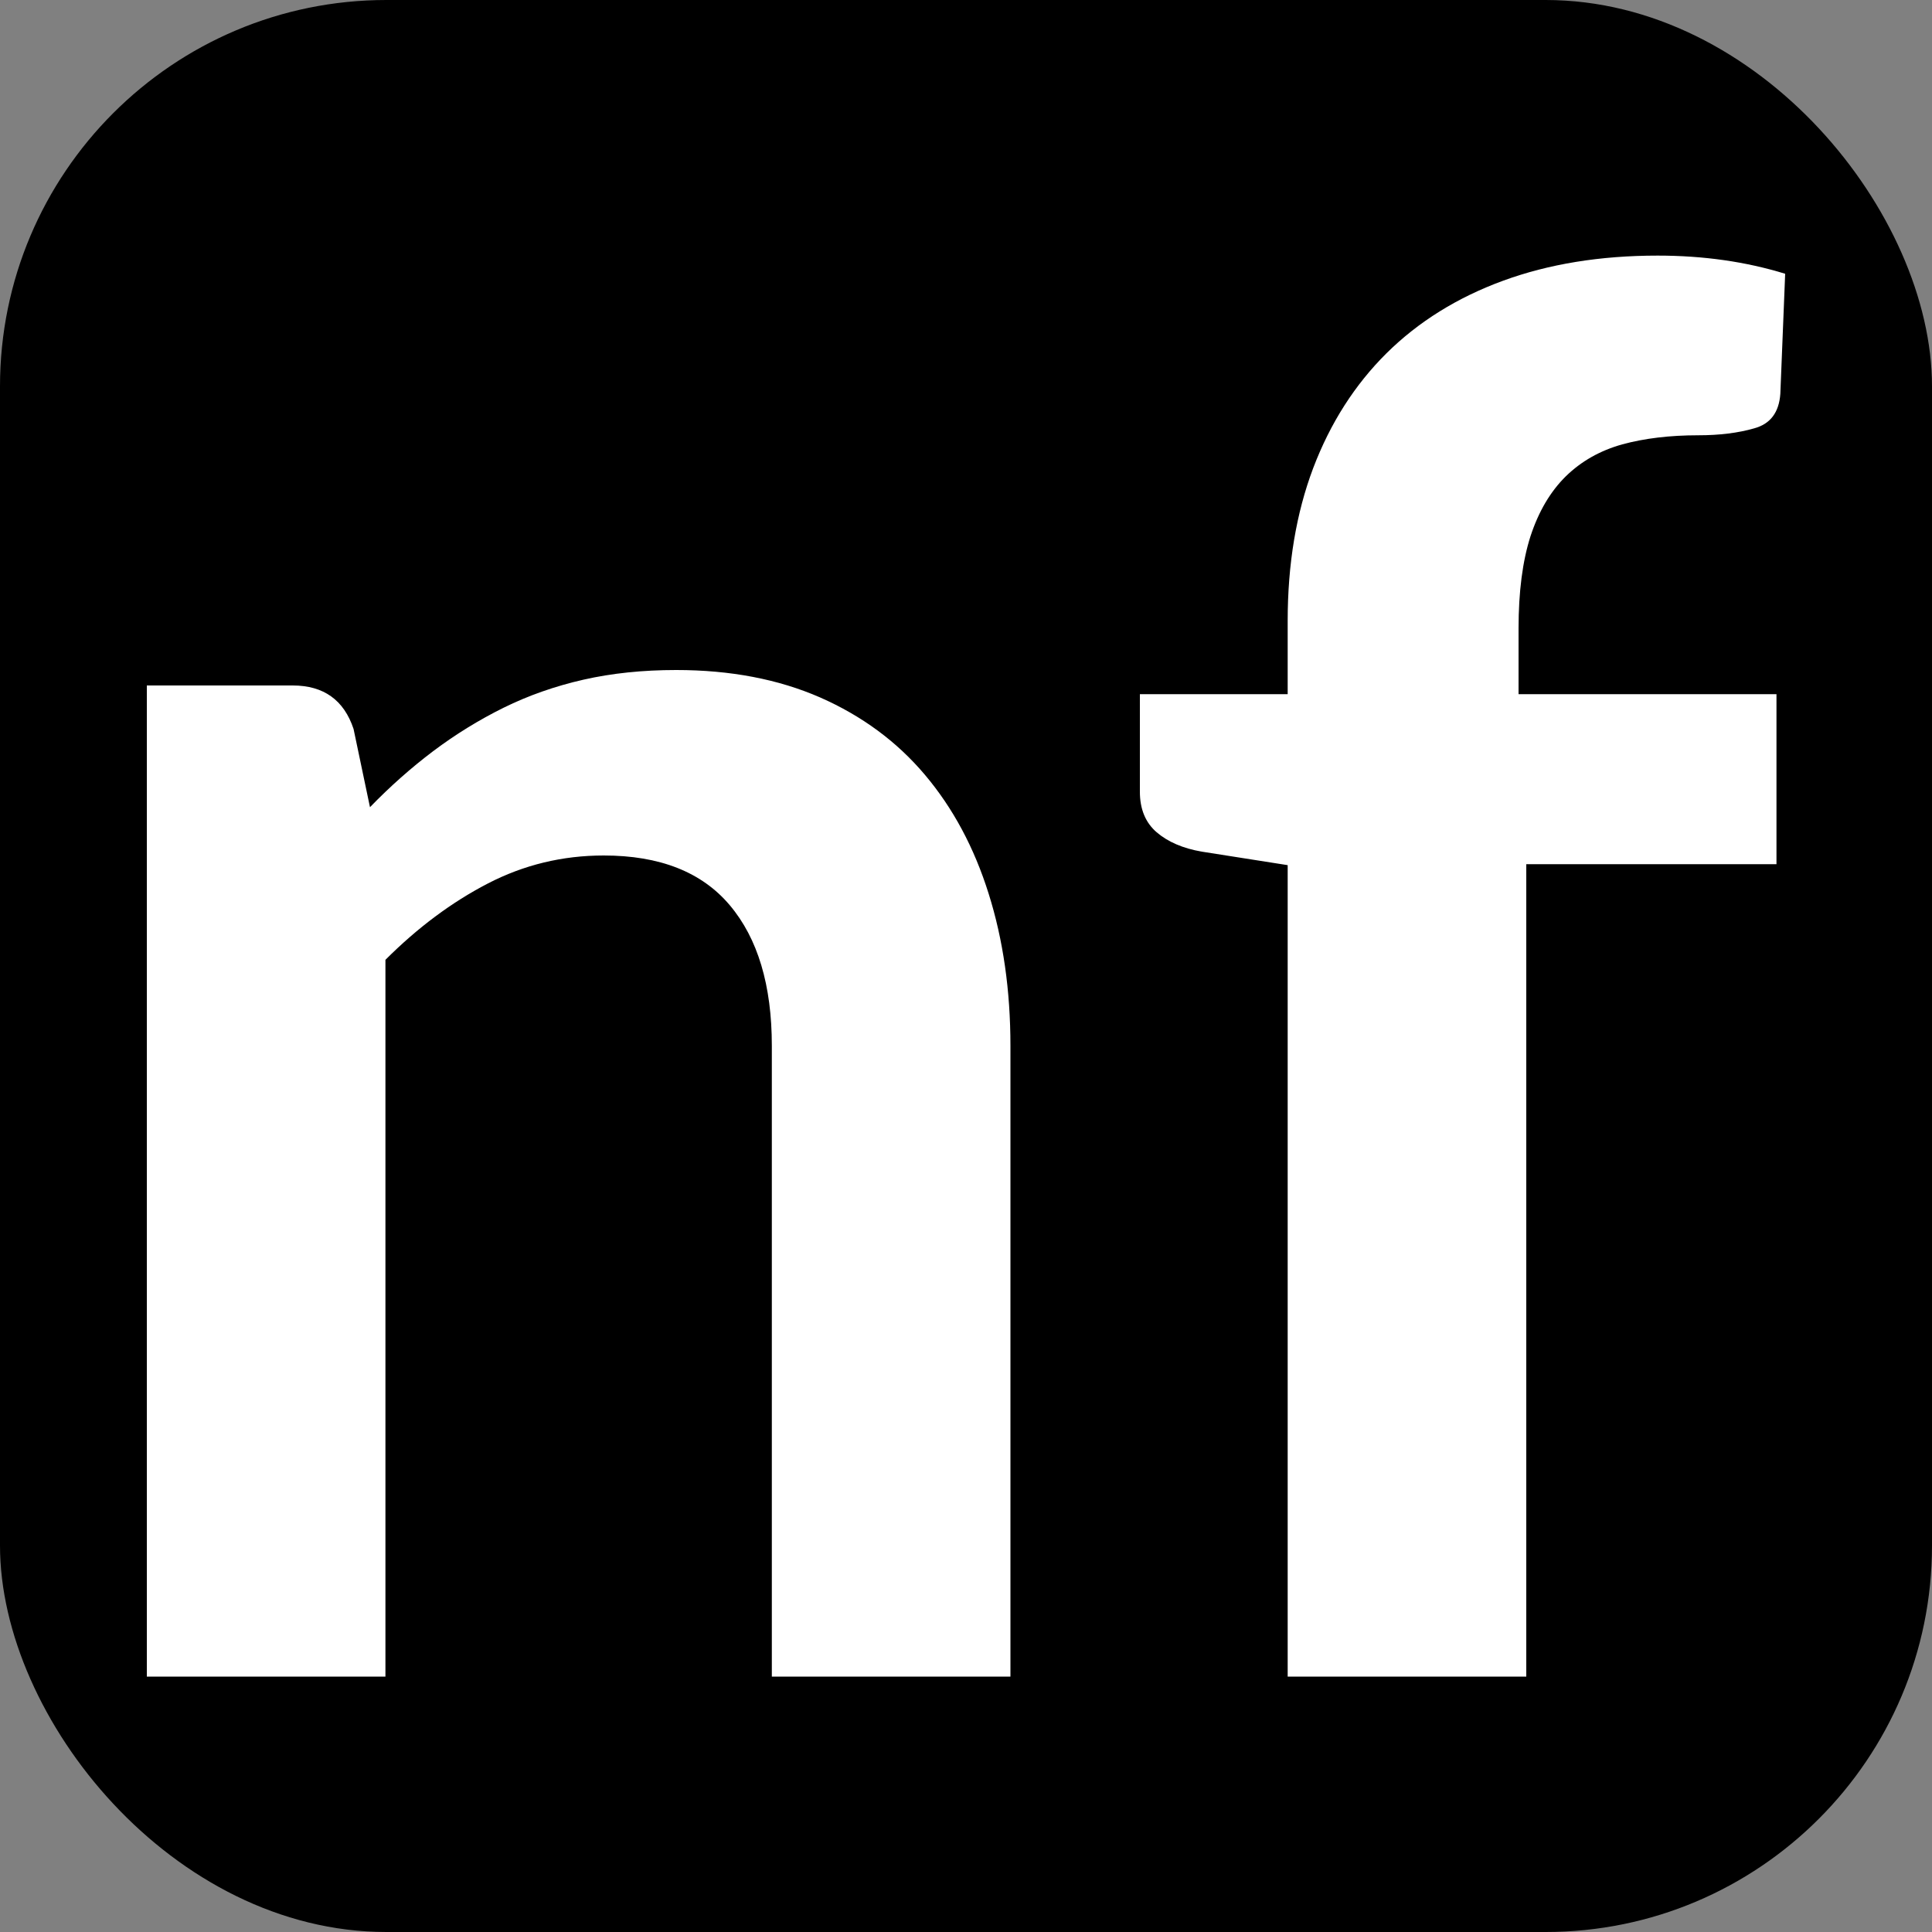 <svg xmlns="http://www.w3.org/2000/svg" width="256" height="256" viewBox="0 0 100 100"><rect x="0" y="0" width="100" height="100" fill="#808080" stroke="none"/><rect width="100" height="100" rx="20" fill="#000000"></rect><path fill="#fff" d="M19.95 86.78L7.60 86.78L7.60 35.48L15.15 35.48Q17.55 35.48 18.30 37.73L18.30 37.73L19.15 41.78Q20.70 40.18 22.42 38.88Q24.15 37.58 26.07 36.63Q28.00 35.68 30.20 35.18Q32.40 34.68 35.00 34.68L35.00 34.68Q39.20 34.68 42.45 36.10Q45.70 37.53 47.87 40.10Q50.05 42.68 51.17 46.25Q52.30 49.83 52.30 54.13L52.30 54.13L52.30 86.78L39.95 86.78L39.95 54.13Q39.95 49.43 37.77 46.85Q35.60 44.28 31.25 44.28L31.25 44.28Q28.05 44.28 25.25 45.73Q22.45 47.18 19.95 49.68L19.95 49.68L19.95 86.78ZM79 86.78L66.65 86.78L66.65 44.78L62.20 44.08Q60.75 43.83 59.87 43.08Q59.00 42.33 59.00 40.98L59.00 40.98L59.00 35.93L66.65 35.93L66.65 32.13Q66.65 27.73 67.97 24.23Q69.30 20.73 71.77 18.28Q74.25 15.83 77.80 14.53Q81.35 13.23 85.80 13.23L85.80 13.23Q89.35 13.23 92.40 14.17L92.40 14.17L92.15 20.38Q92.05 21.83 90.80 22.17Q89.55 22.53 87.90 22.53L87.90 22.53Q85.70 22.53 83.97 23Q82.25 23.48 81.05 24.65Q79.85 25.83 79.22 27.75Q78.60 29.68 78.60 32.53L78.60 32.53L78.60 35.93L91.95 35.93L91.95 44.73L79 44.73L79 86.78Z"></path></svg>